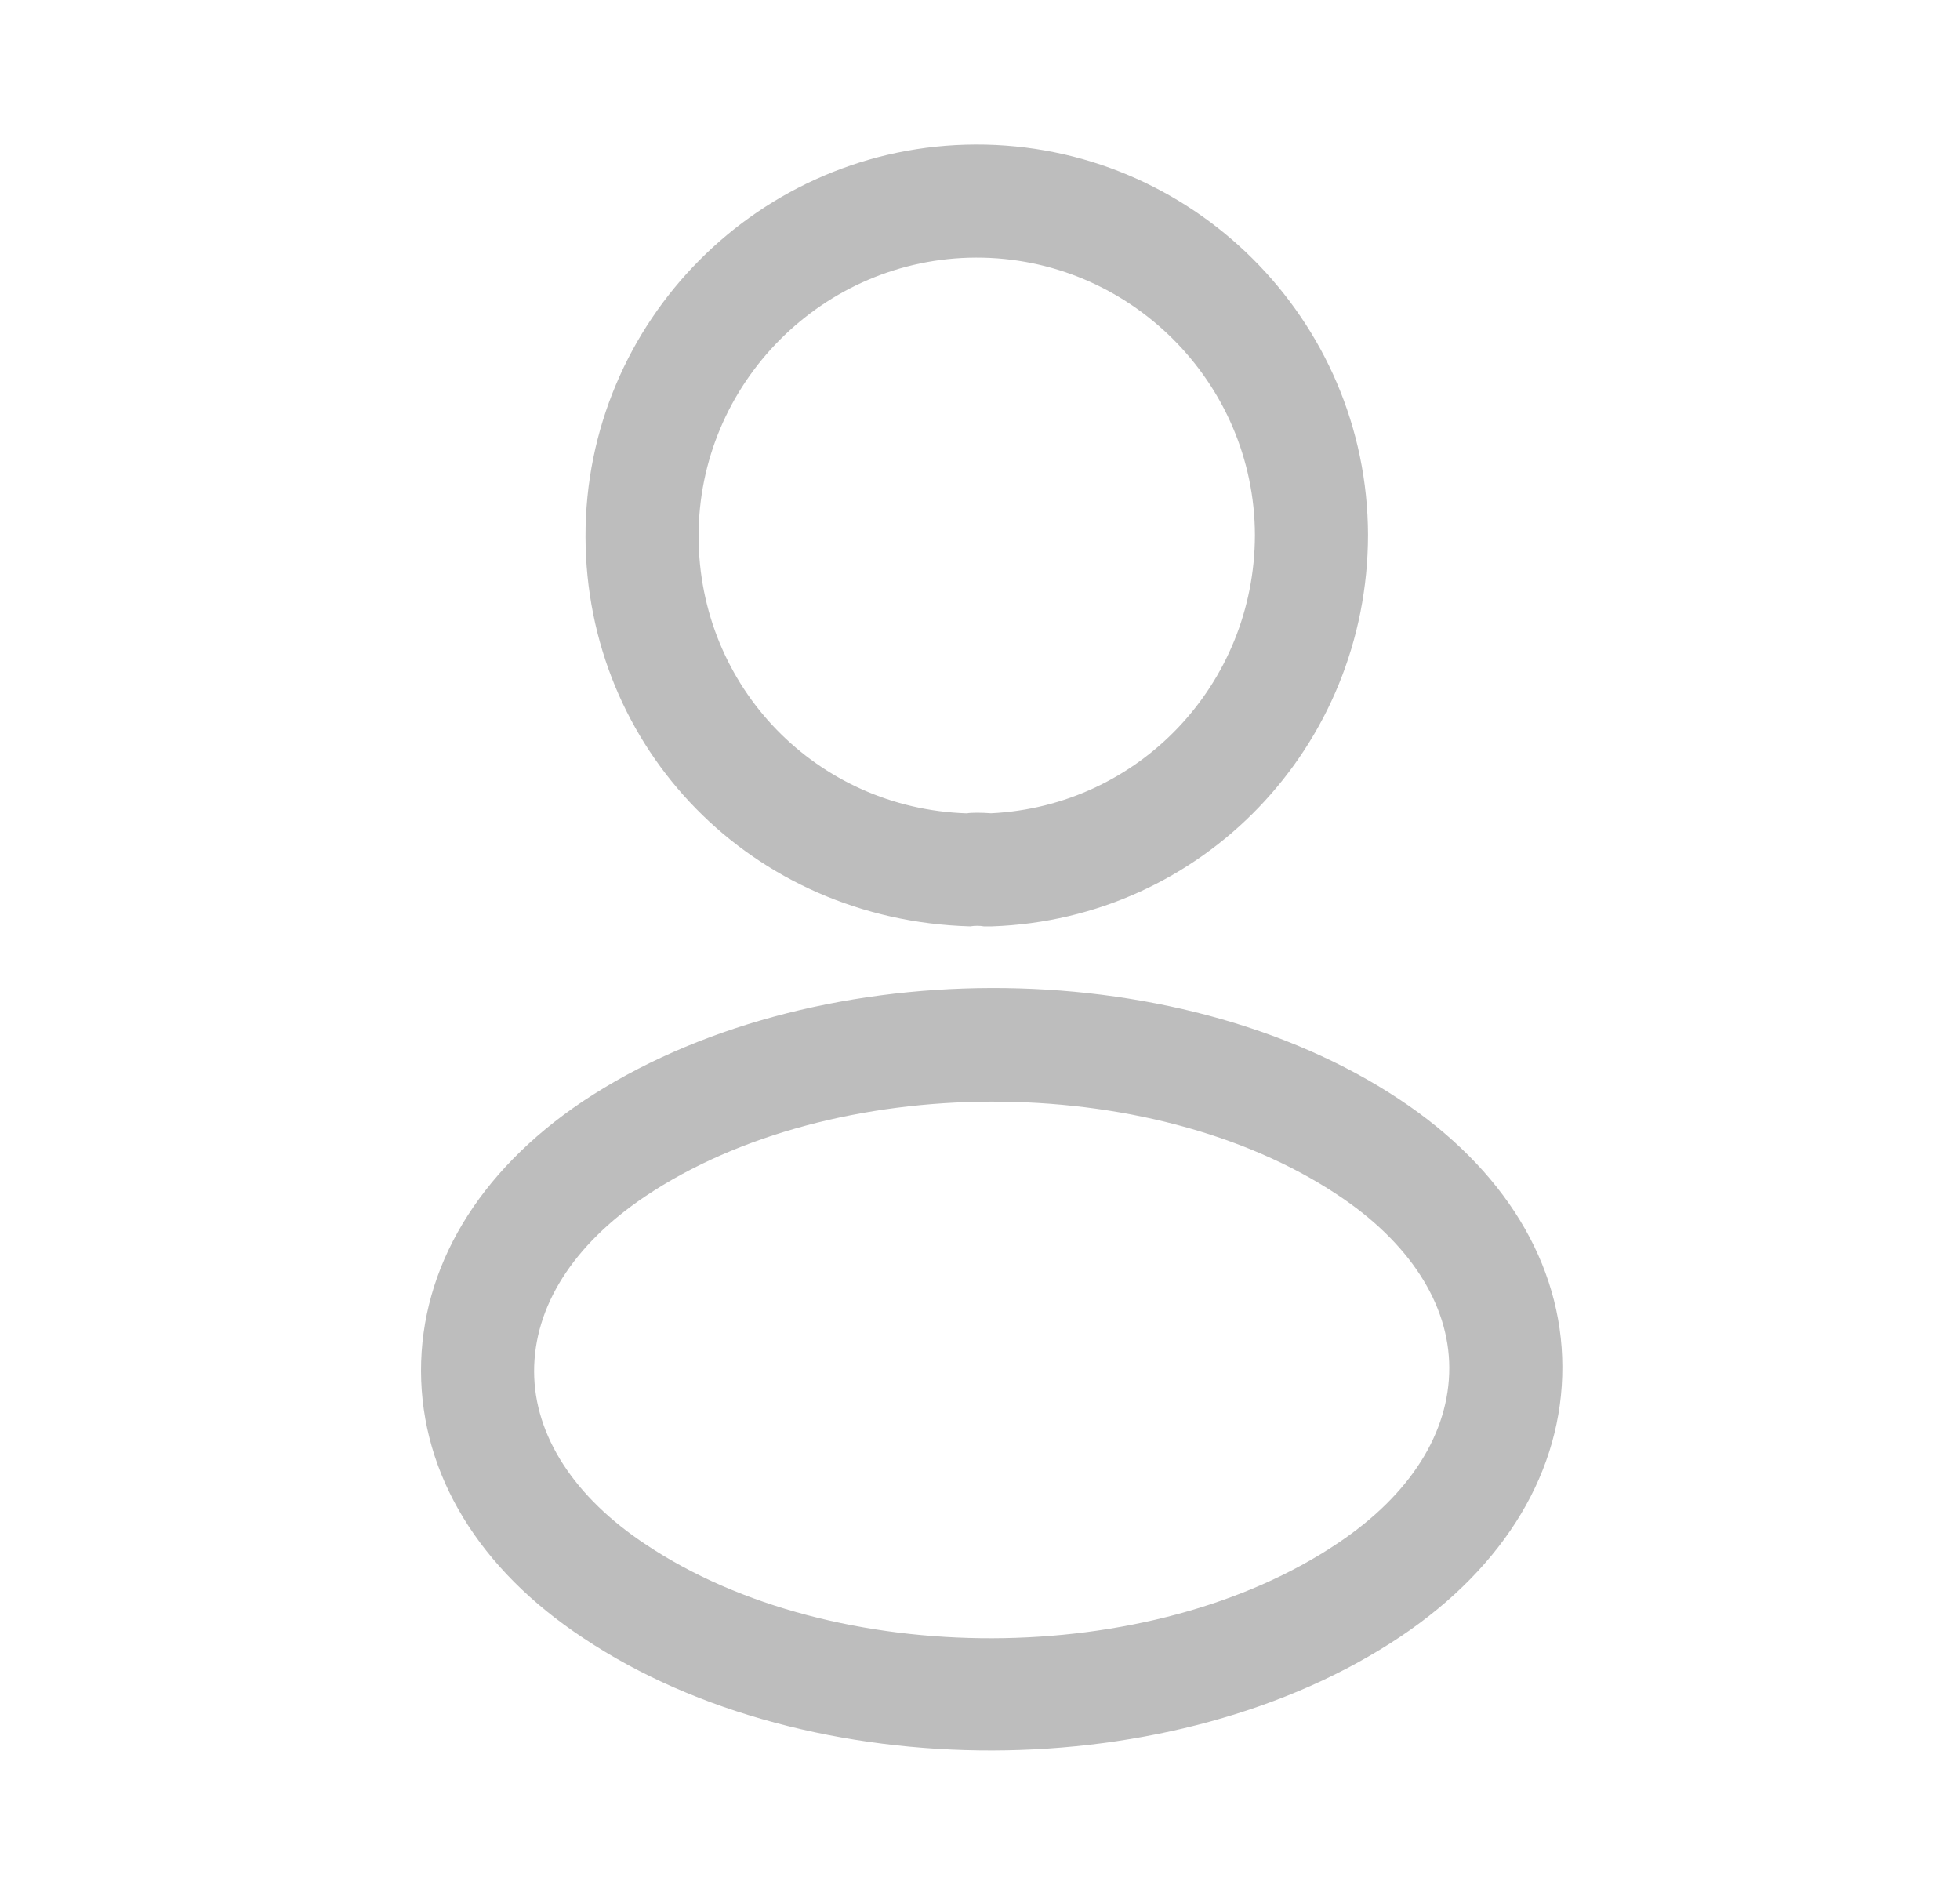 <svg width="26" height="25" viewBox="0 0 26 25" fill="none" xmlns="http://www.w3.org/2000/svg">
<path d="M13.13 12.287C13.1 12.287 13.08 12.287 13.05 12.287C13 12.277 12.93 12.277 12.87 12.287C9.97 12.205 7.774 9.93 7.767 7.12C7.76 4.26 10.084 1.925 12.944 1.917C15.804 1.91 18.14 4.234 18.147 7.094C18.144 9.904 15.95 12.19 13.16 12.287C13.15 12.287 13.14 12.287 13.13 12.287ZM12.948 3.417C10.918 3.422 9.262 5.087 9.267 7.117C9.272 9.117 10.836 10.723 12.826 10.788C12.877 10.777 13.017 10.777 13.146 10.787C15.106 10.692 16.642 9.078 16.647 7.098C16.642 5.068 14.978 3.412 12.948 3.417Z" fill="#BDBDBD"/>
<path d="M13.168 23.217C11.208 23.222 9.237 22.727 7.744 21.73C6.352 20.814 5.589 19.556 5.585 18.186C5.582 16.816 6.339 15.544 7.726 14.611C10.721 12.613 15.581 12.601 18.566 14.583C19.948 15.499 20.722 16.758 20.725 18.128C20.729 19.498 19.972 20.77 18.584 21.703C17.087 22.707 15.128 23.212 13.168 23.217ZM8.559 15.868C7.601 16.511 7.083 17.332 7.085 18.192C7.087 19.042 7.62 19.861 8.571 20.488C11.065 22.152 15.265 22.141 17.751 20.465C18.709 19.823 19.227 19.001 19.225 18.141C19.223 17.291 18.691 16.473 17.739 15.845C15.245 14.191 11.045 14.202 8.559 15.868Z" fill="#BDBDBD"/>
</svg>
